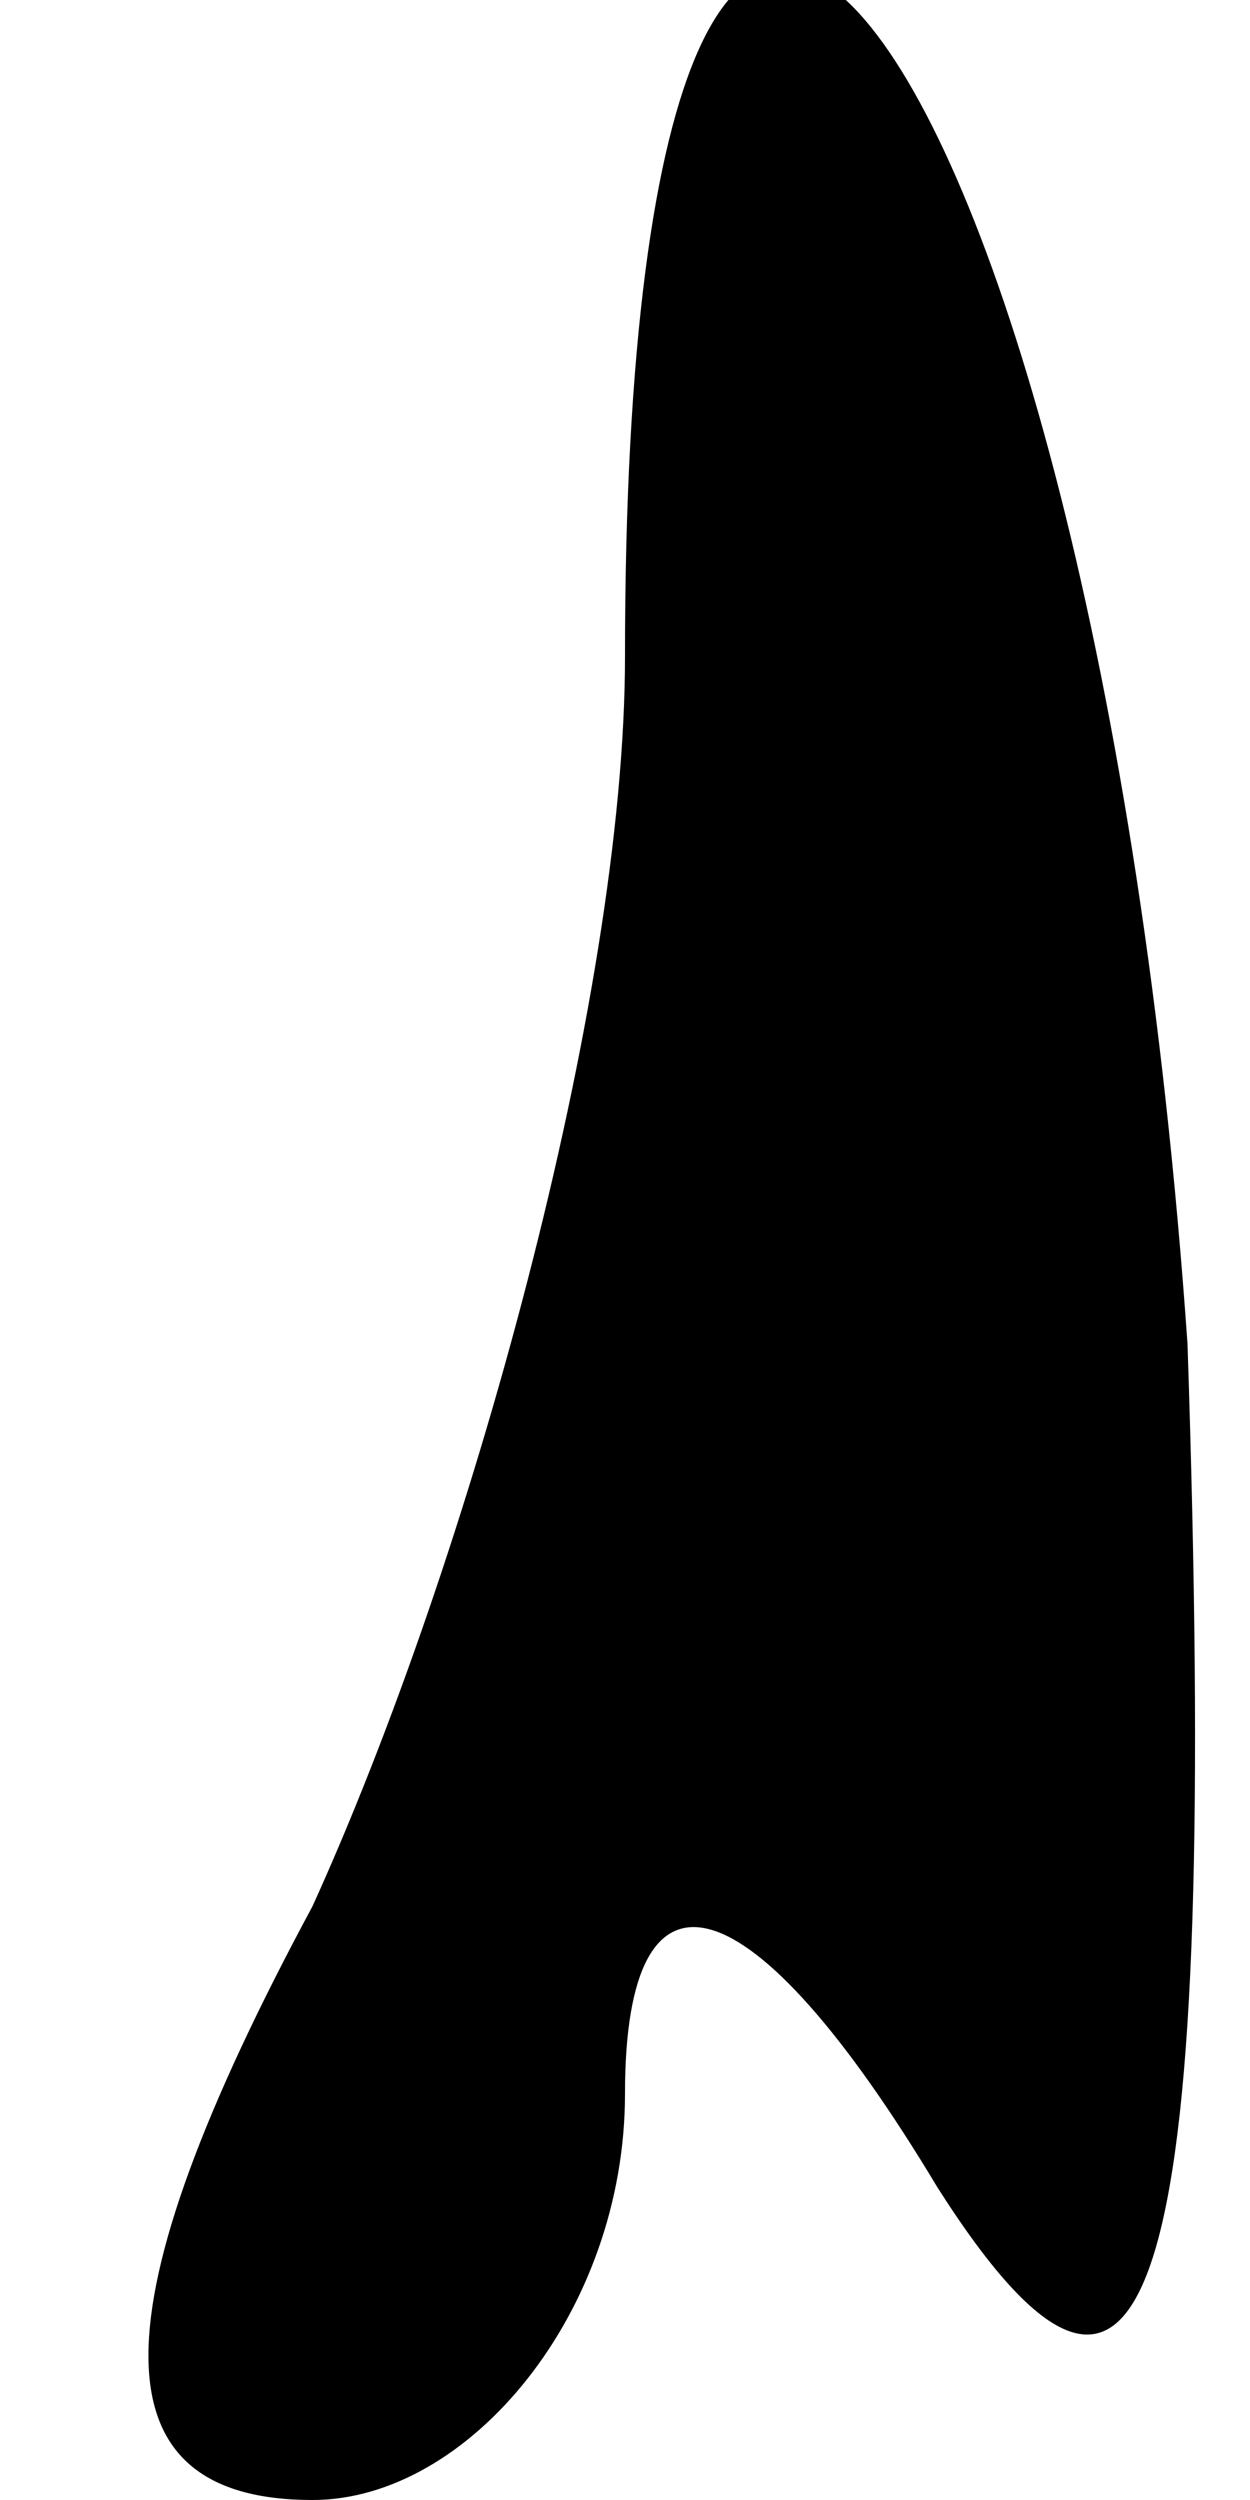 <?xml version="1.0" standalone="no"?>
<!DOCTYPE svg PUBLIC "-//W3C//DTD SVG 20010904//EN"
 "http://www.w3.org/TR/2001/REC-SVG-20010904/DTD/svg10.dtd">
<svg version="1.0" xmlns="http://www.w3.org/2000/svg"
 width="4pt" height="8pt" viewBox="0 0 4 8"
 preserveAspectRatio="xMidYMid meet">
<g transform="translate(0,8) scale(0.1,-0.1)"
fill="#000000" stroke="none">
<path fill="#000000" stroke="none" d="M20 59 c0 -11 -5 -29 -10 -40 -7 -13
-7 -19 0 -19 5 0 10 6 10 13 0 8 4 7 10 -3 7 -11 9 -3 8 27 -3 43 -18 62 -18
22z"/>
</g>
</svg>
